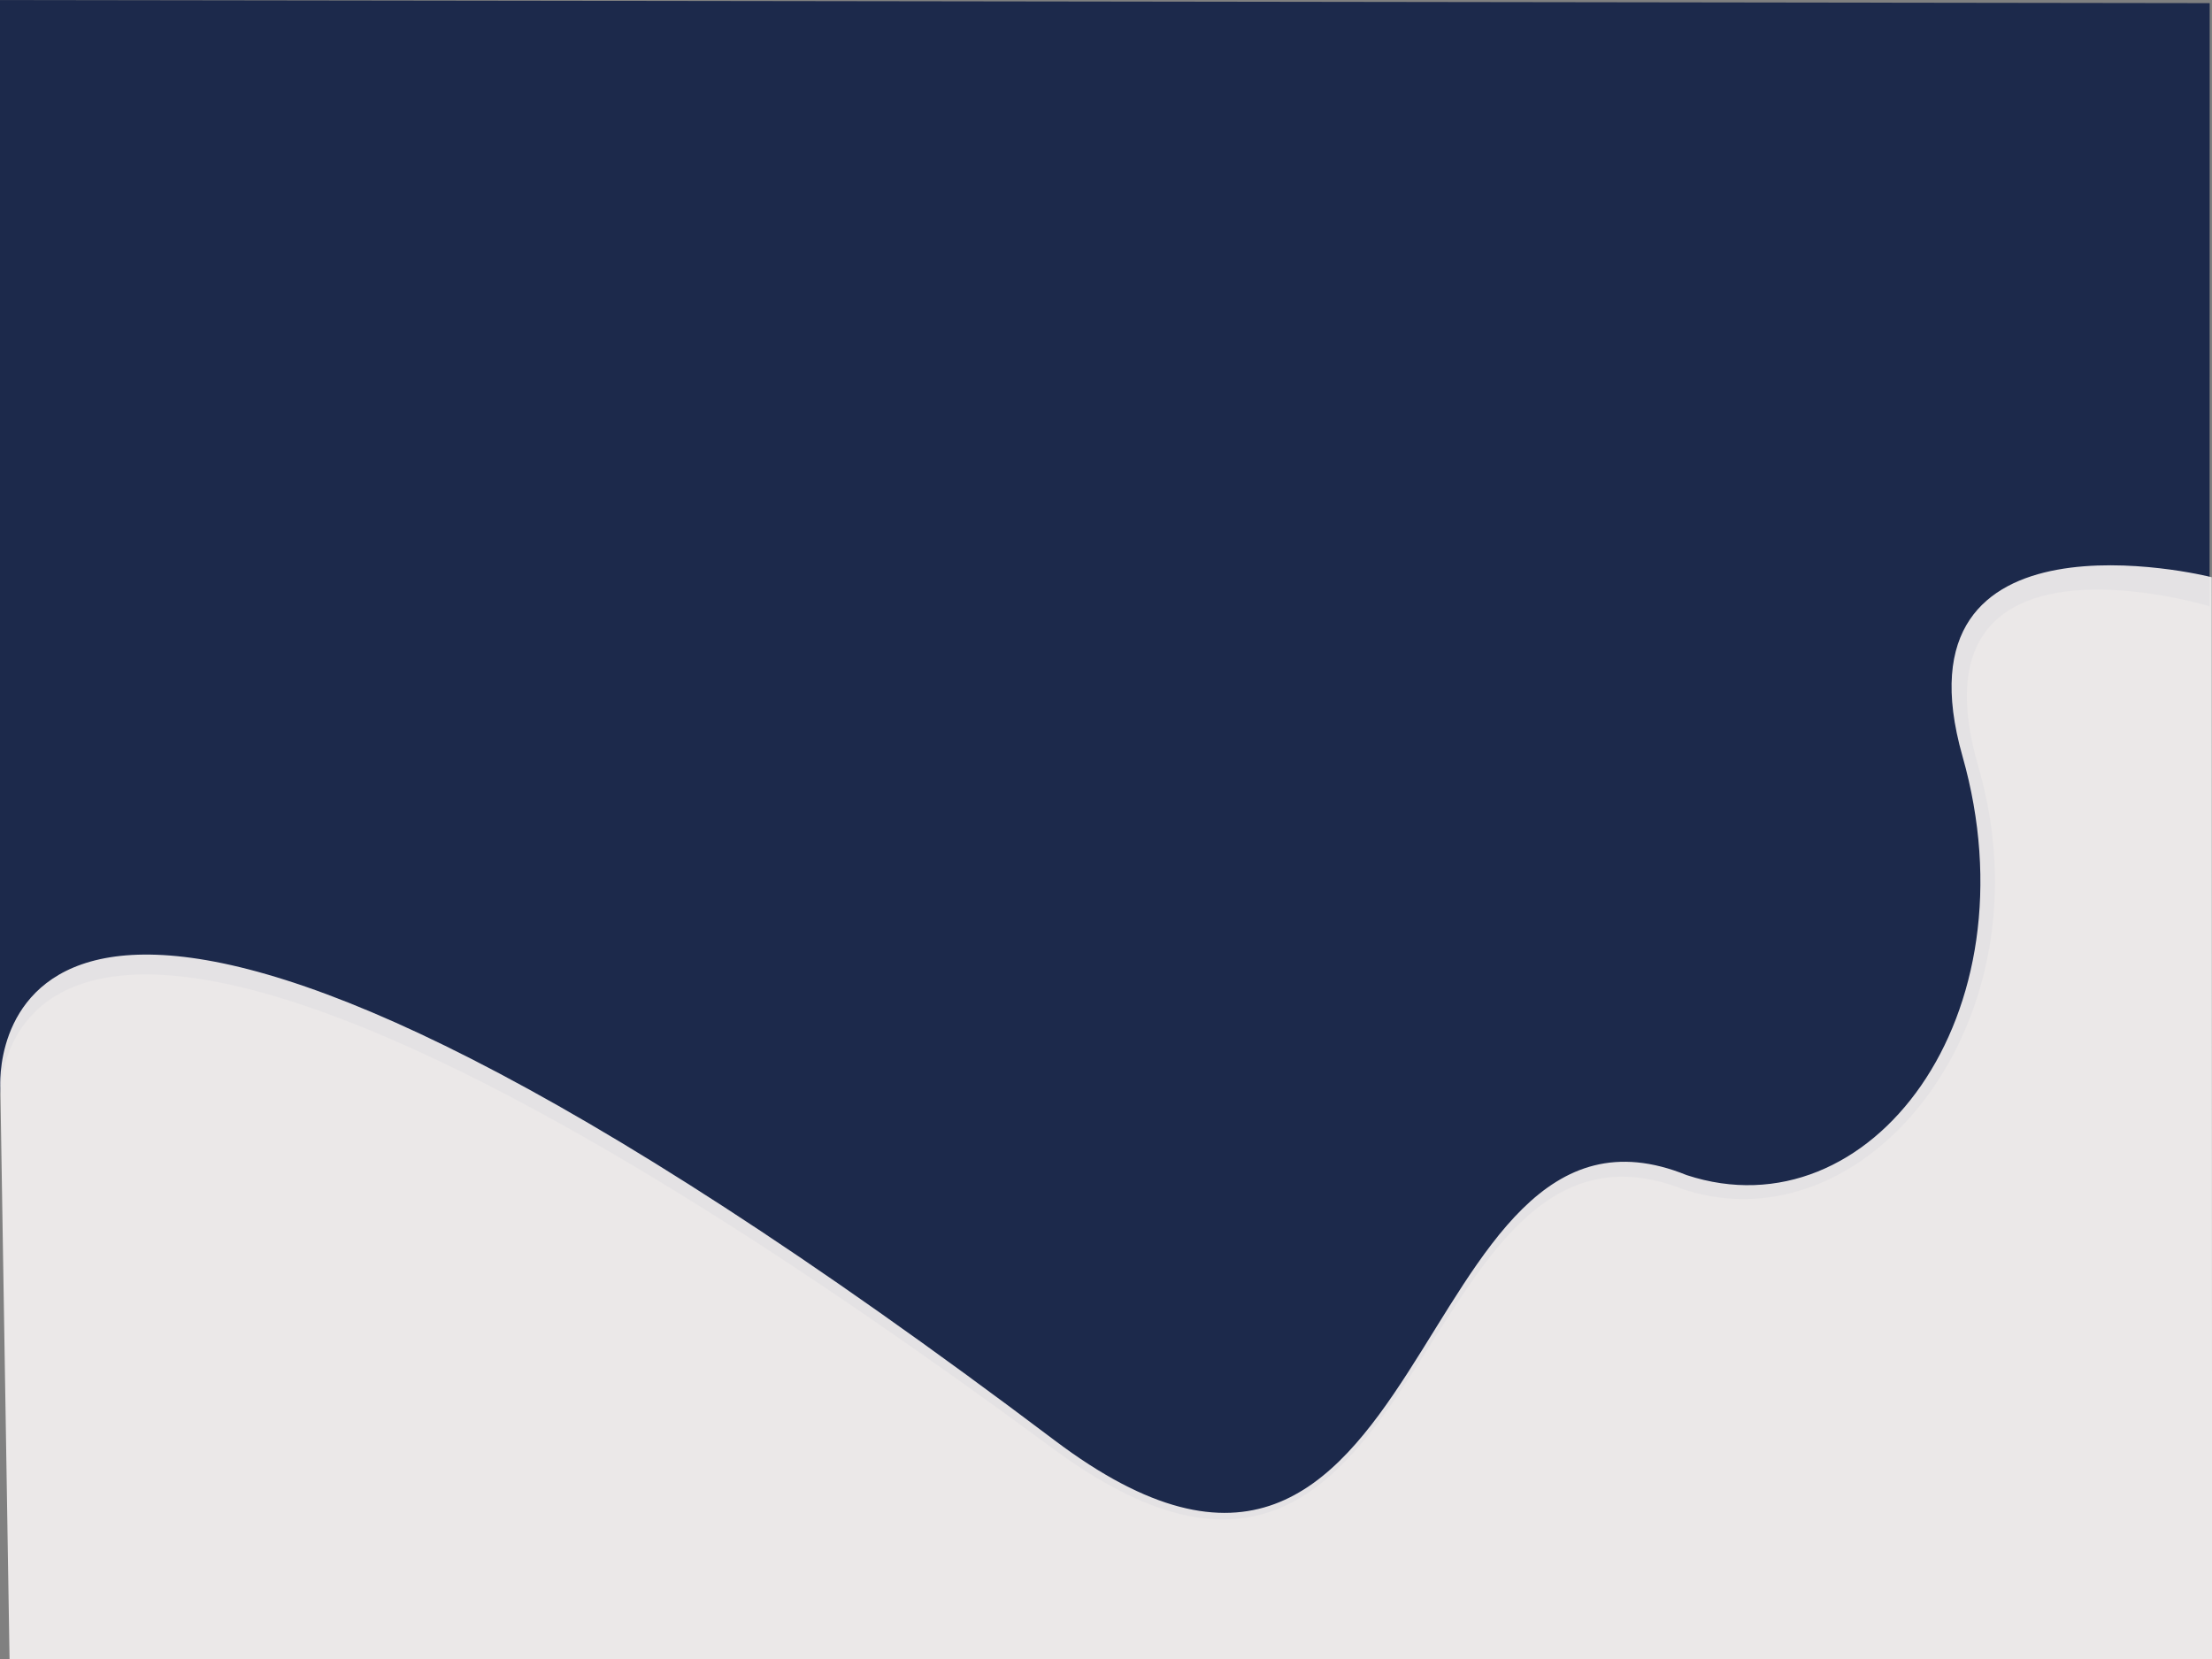 <?xml version="1.0" encoding="UTF-8" standalone="no"?>
<!-- Created with Inkscape (http://www.inkscape.org/) -->

<svg
   xmlns:dc="http://purl.org/dc/elements/1.1/"
   xmlns:cc="http://creativecommons.org/ns#"
   xmlns:rdf="http://www.w3.org/1999/02/22-rdf-syntax-ns#"
   xmlns:svg="http://www.w3.org/2000/svg"
   xmlns="http://www.w3.org/2000/svg"
   xmlns:sodipodi="http://sodipodi.sourceforge.net/DTD/sodipodi-0.dtd"
   xmlns:inkscape="http://www.inkscape.org/namespaces/inkscape"
   width="640px"
   height="480px"
   viewBox="0 0 640 480"
   version="1.1"
   id="SVGRoot"
   inkscape:version="0.92.4 (5da689c313, 2019-01-14)"
   sodipodi:docname="homebgII_s.svg">
  <rect x="0" y="0" width="640" height="480" fill="#808080" stroke="none"/>
  <defs
     id="defs855" />
  <sodipodi:namedview
     id="base"
     pagecolor="#ffffff"
     bordercolor="#666666"
     borderopacity="1.0"
     inkscape:pageopacity="0.0"
     inkscape:pageshadow="2"
     inkscape:zoom="0.79707031"
     inkscape:cx="142.8955"
     inkscape:cy="227.45406"
     inkscape:document-units="px"
     inkscape:current-layer="g817"
     showgrid="true"
     inkscape:window-width="1366"
     inkscape:window-height="745"
     inkscape:window-x="-8"
     inkscape:window-y="-8"
     inkscape:window-maximized="1"
     showguides="false">
    <inkscape:grid
       type="xygrid"
       id="grid1421" />
  </sodipodi:namedview>
  <g
     inkscape:label="wavy-s-v1"
     inkscape:groupmode="layer"
     id="layer1">
    <g
       transform="matrix(0.333,0,0,0.446,-0.036,41.283)"
       style="display:inline;stroke-width:2.593"
       className="wavy-top"
       id="g817">
      <path
         className="wavy-top-path"
         class="a"
         d="M 0.107,-92.535 1920.025,-90.533 1919.938,300.701 c 0,0 -264.98,-60.334 -200.98,104.08 63.995,164.41 -95.992,312.6 -255.22,274.44 -244.74,-72.506 -217.82,350.04 -548.71,167.91 -945.37,-520.38 -914.92,-222.96 -914.92,-222.96 z"
         id="path815"
         inkscape:connector-curvature="0"
         style="opacity:0.93;fill:#152347;stroke-width:2.593"
         sodipodi:nodetypes="cccccccc" />
    </g>
    <path
       style="display:inline;opacity:0.93;fill:#f3efef;stroke-width:1"
       className="wavy-bottom-path"
       d="m 639.921,167.019 c -1.977,-0.608 -93.201,-22.466 -72.113,51.785 C 589.142,293.916 541.102,357.434 488.021,340 406.433,306.875 415.404,499.92 305.101,416.712 18.216,200.296 0.898,293.469 0.101,311.926 c -0.079,1.819 0,2.925 0,2.925 L 2.779,480.893 H 640.029 Z"
       id="path819"
       inkscape:connector-curvature="0"
       sodipodi:nodetypes="ccccccccc" />
  </g>
</svg>
